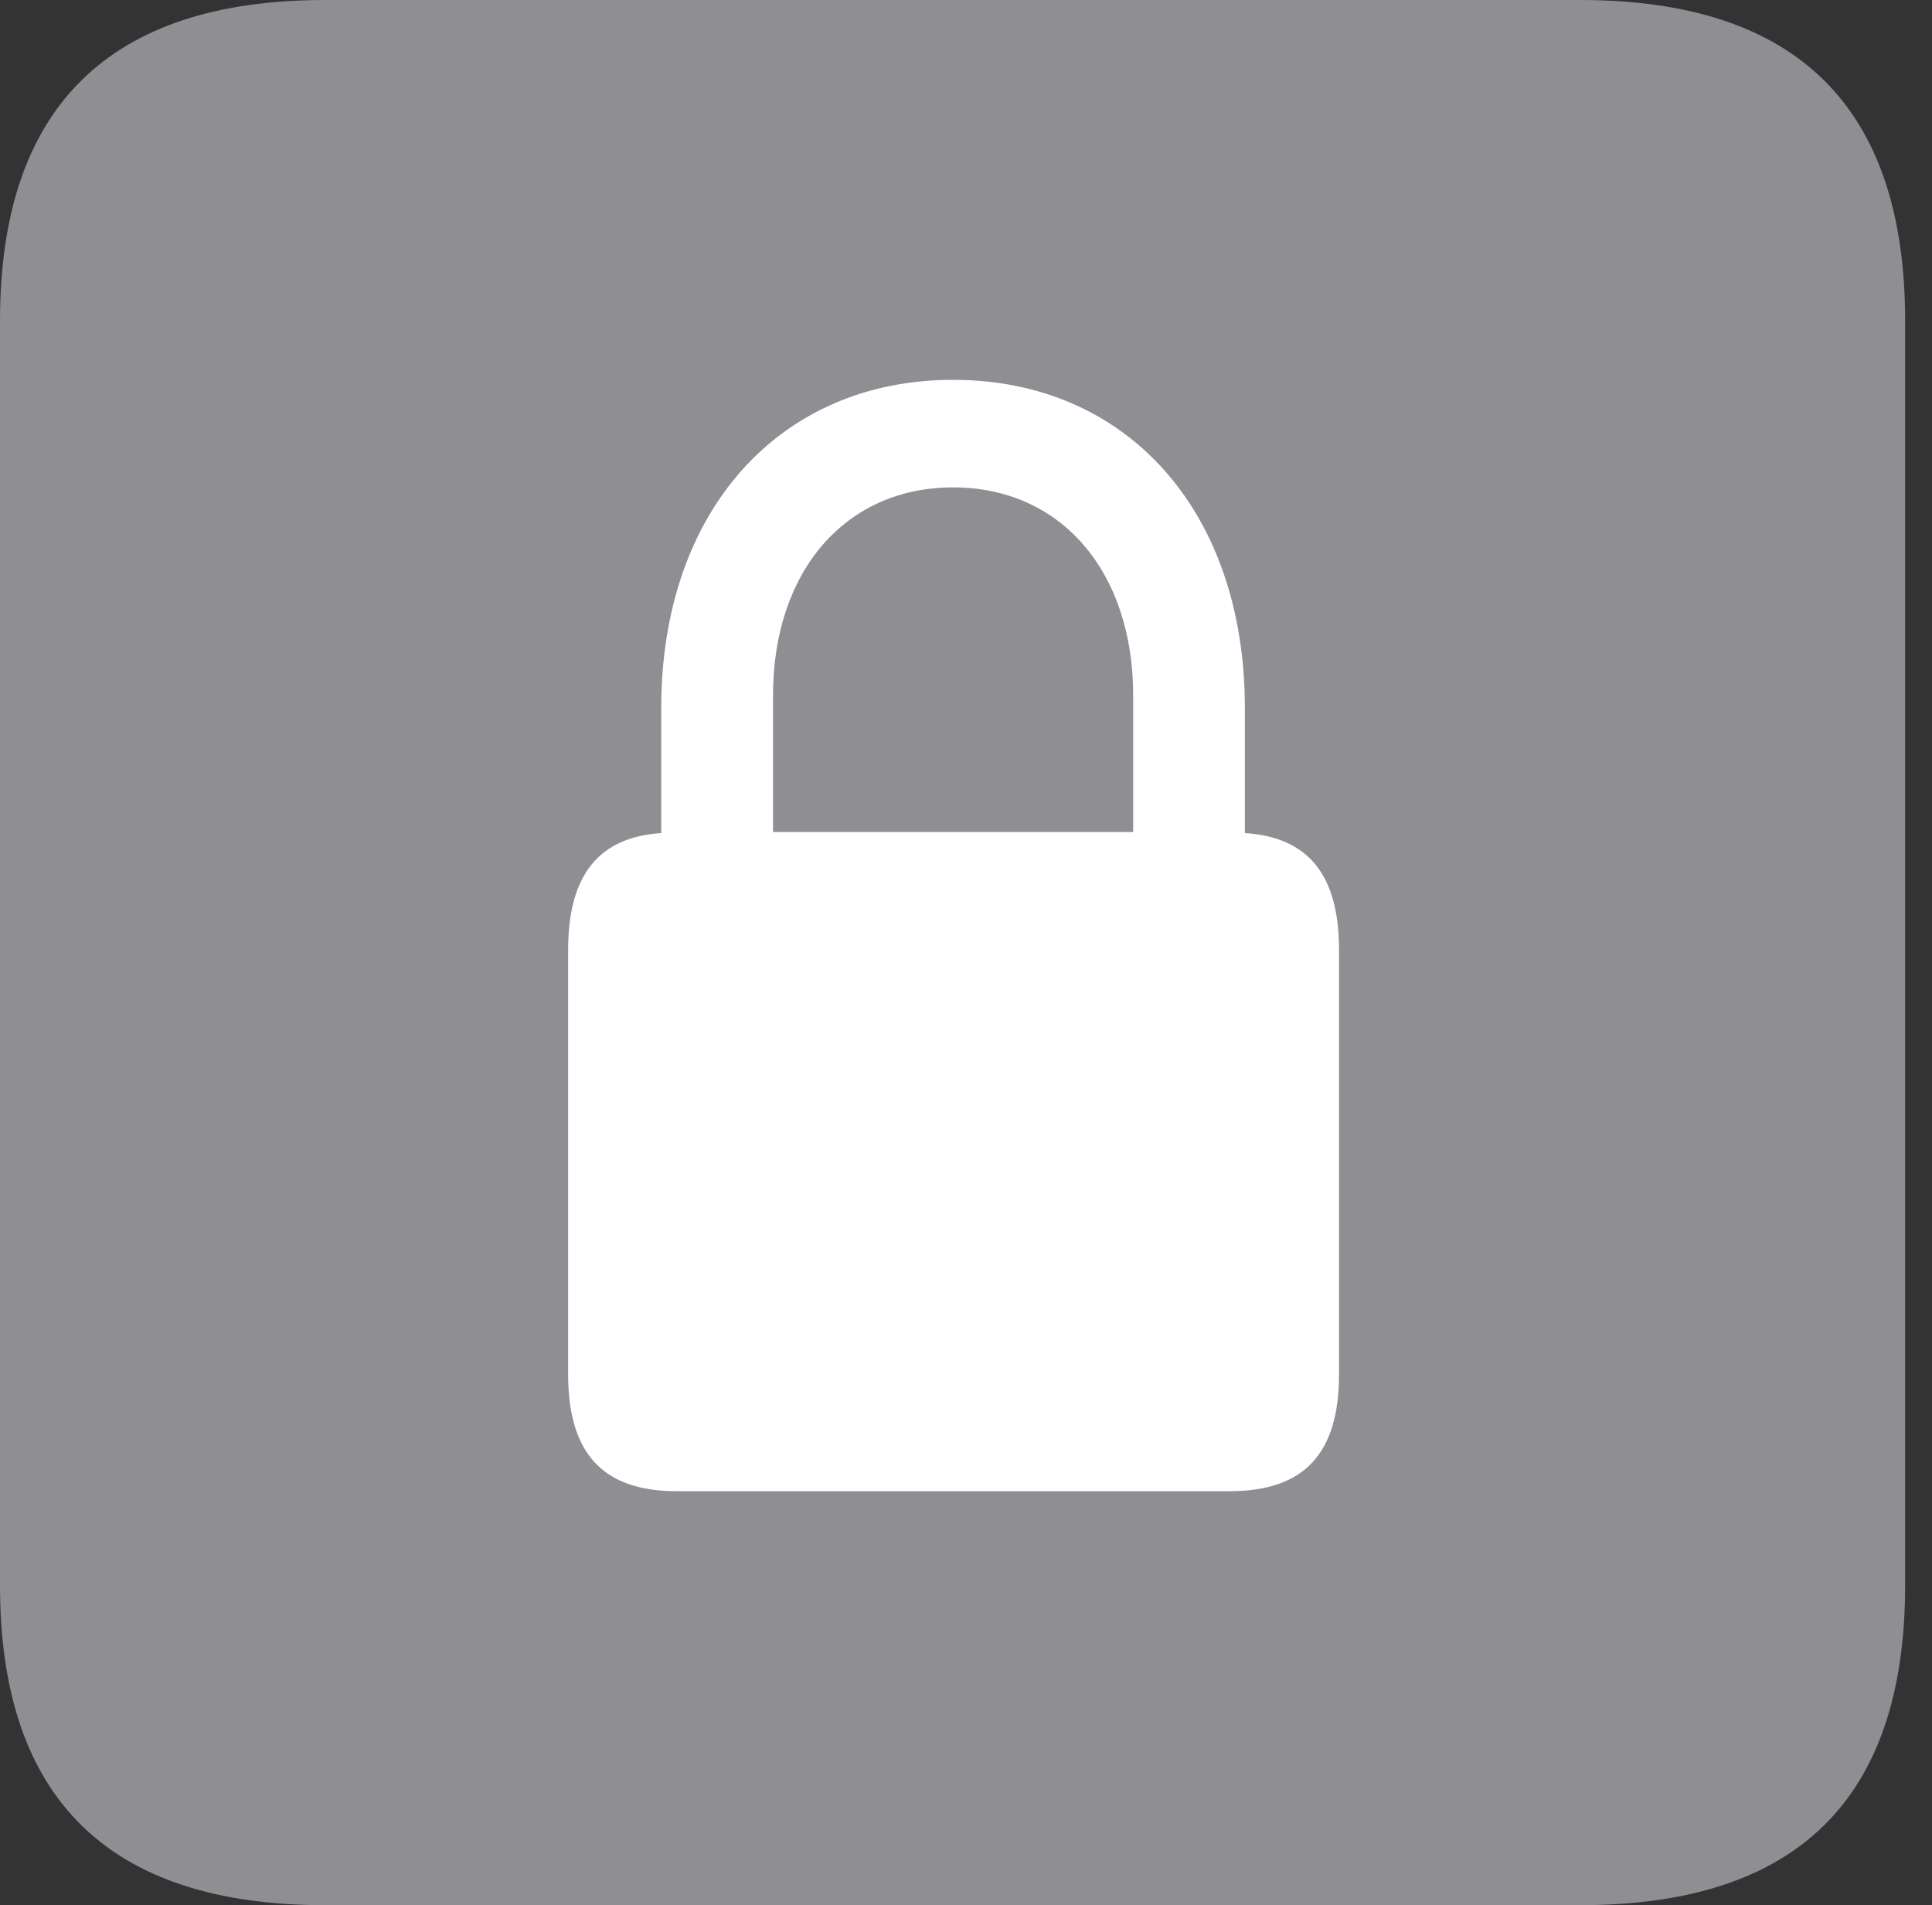 <svg version="1.1" xmlns="http://www.w3.org/2000/svg" xmlns:xlink="http://www.w3.org/1999/xlink" viewBox="0 0 25.525 25.17">
 <rect x="0" y="0" width="25.525" height="25.17" fill="#333333" stroke="none"/>
 <g>
  
  <path d="M4.293 25.17L20.877 25.17C23.748 25.17 25.17 23.762 25.17 20.945L25.17 4.238C25.17 1.422 23.748 0 20.877 0L4.293 0C1.436 0 0 1.422 0 4.238L0 20.945C0 23.762 1.436 25.17 4.293 25.17Z" style="fill:#8e8e93"></path>
  <path d="M7.506 18.156L7.506 12.551C7.506 11.553 7.916 11.06 8.736 11.006L8.736 9.352C8.736 6.754 10.295 5.018 12.592 5.018C14.889 5.018 16.447 6.754 16.447 9.352L16.447 11.006C17.281 11.06 17.691 11.553 17.691 12.551L17.691 18.156C17.691 19.209 17.227 19.701 16.242 19.701L8.941 19.701C7.971 19.701 7.506 19.209 7.506 18.156ZM10.213 10.992L14.971 10.992L14.971 9.188C14.971 7.547 14.014 6.439 12.592 6.439C11.17 6.439 10.213 7.547 10.213 9.188Z" style="fill:white"></path>
 </g>
</svg>